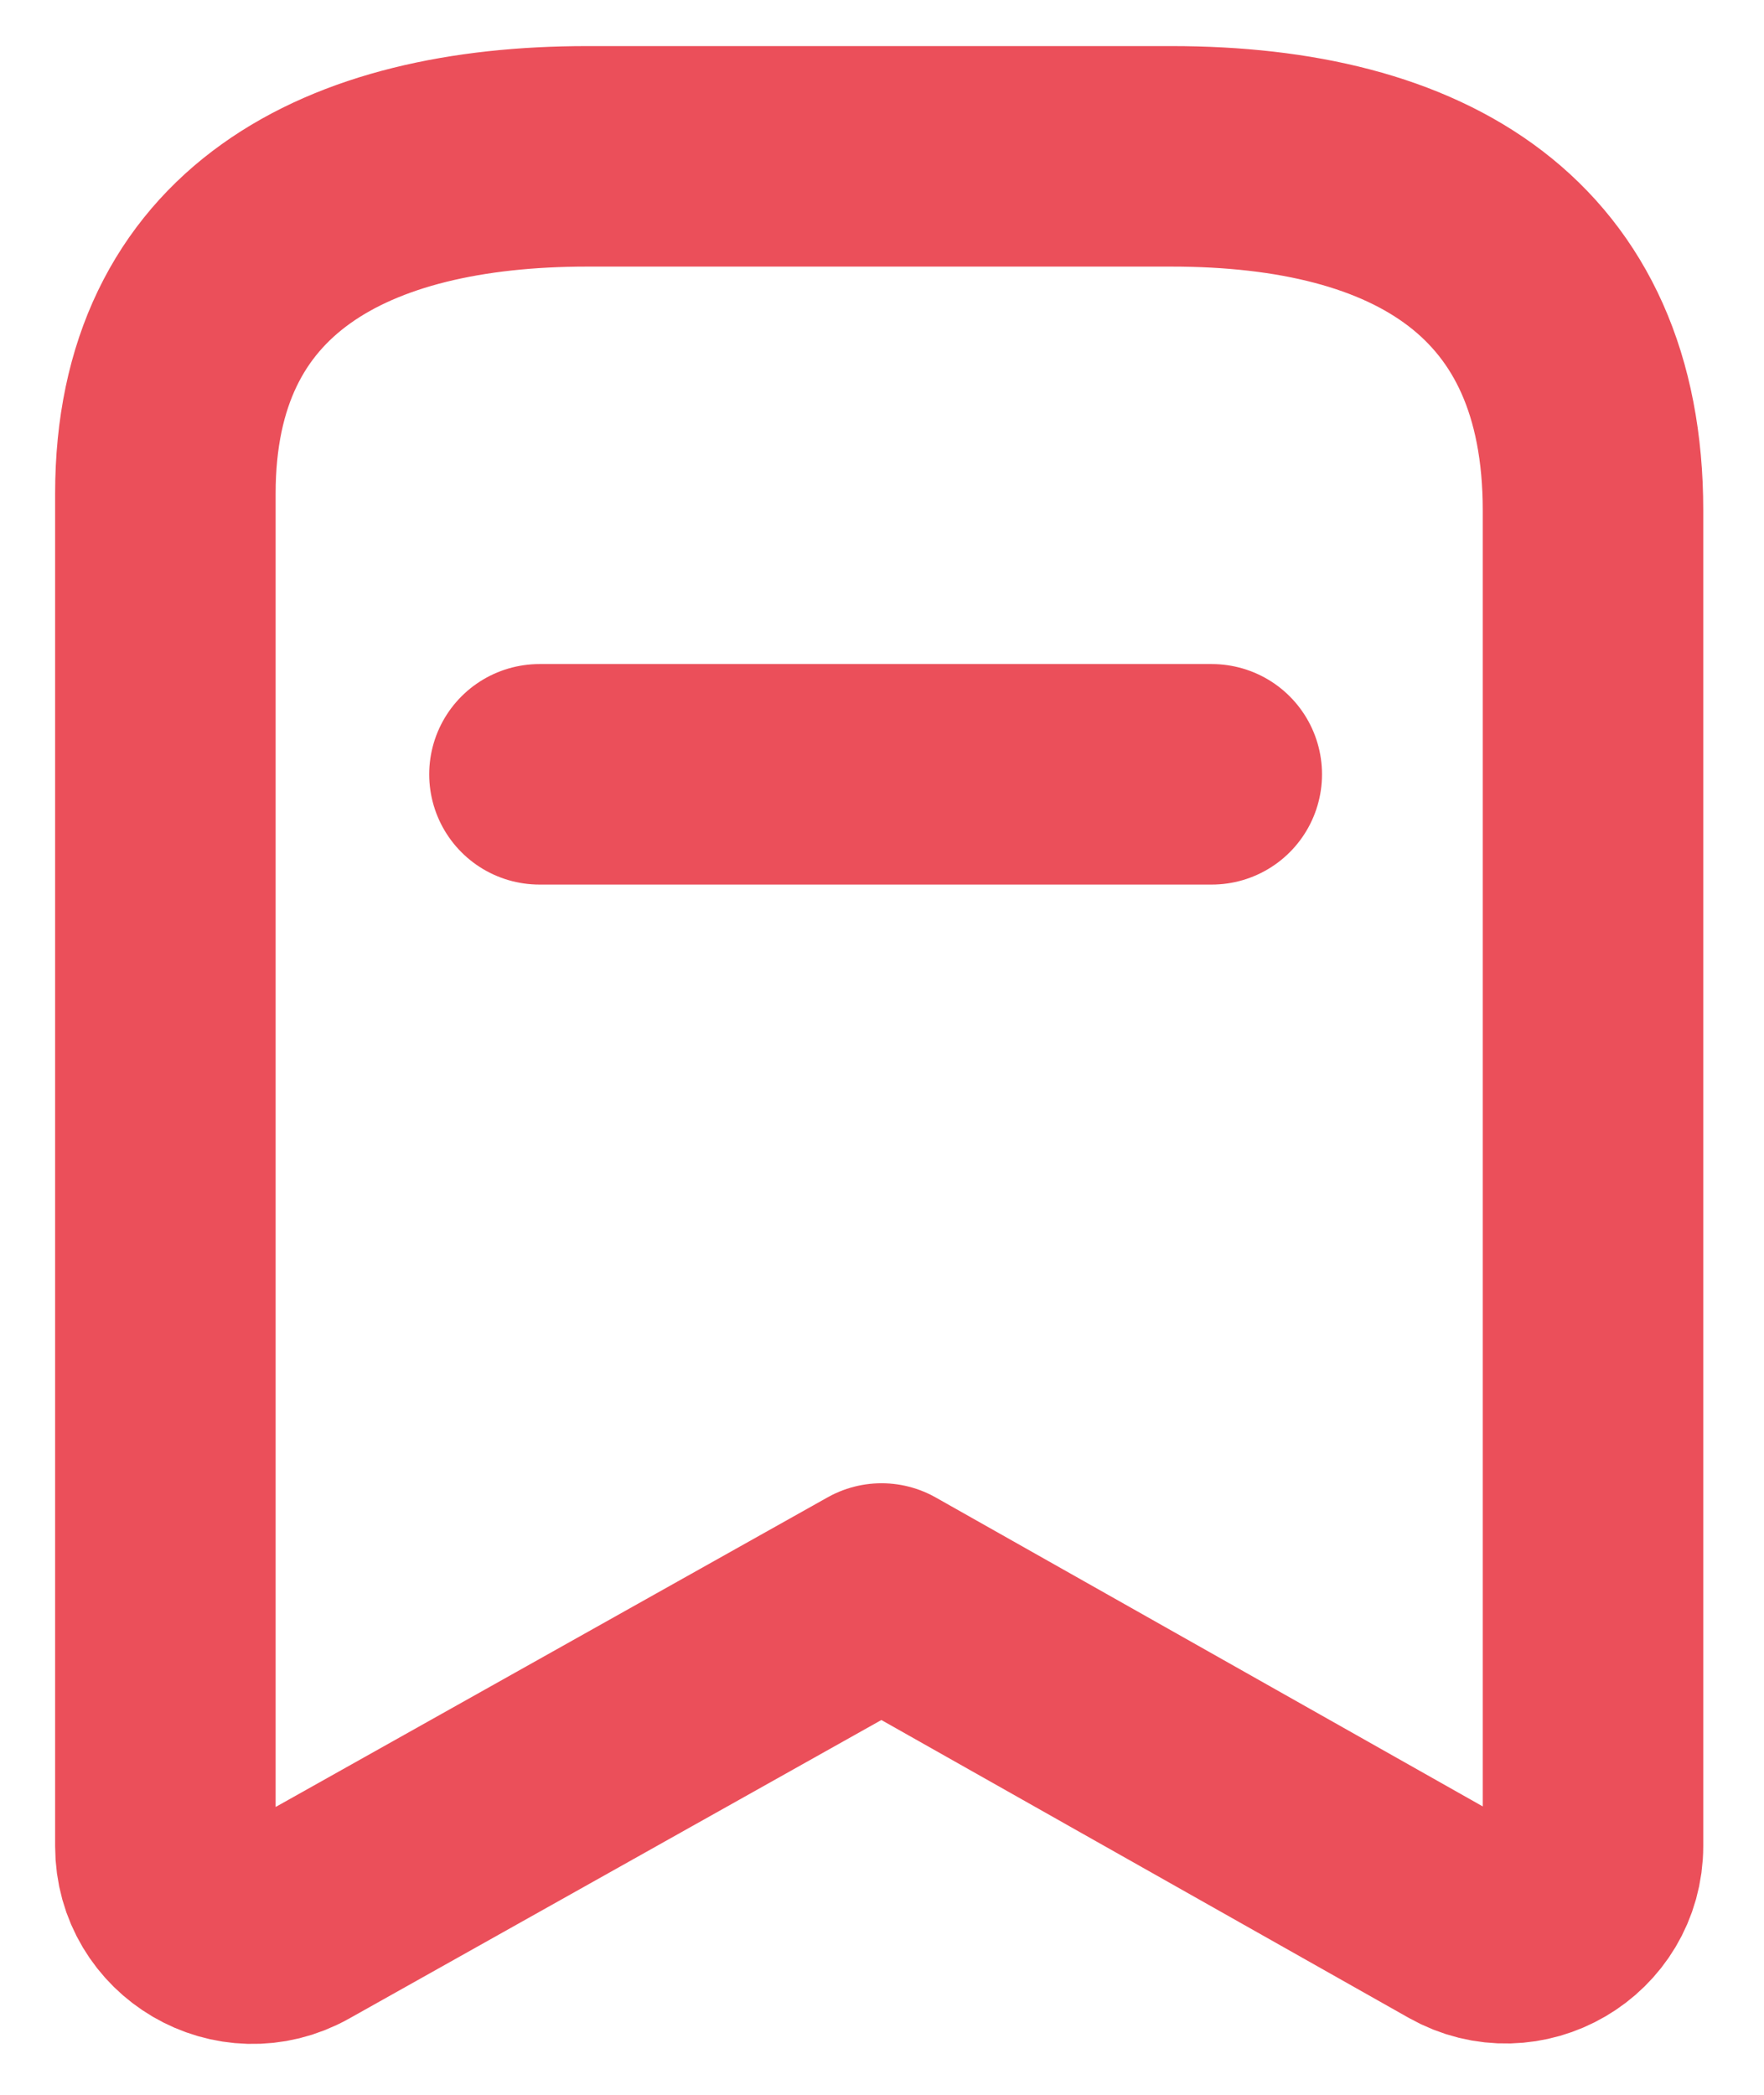 <svg width="16" height="19" viewBox="0 0 16 19" fill="none" xmlns="http://www.w3.org/2000/svg">
<path fill-rule="evenodd" clip-rule="evenodd" d="M14.449 4.629C14.449 2.337 12.882 1.418 10.625 1.418H5.326C3.139 1.418 1.5 2.274 1.5 4.476V16.746C1.5 17.351 2.151 17.732 2.678 17.436L7.996 14.453L13.269 17.431C13.797 17.729 14.449 17.348 14.449 16.742V4.629Z" stroke="#EB4F5A" stroke-width="2" stroke-linecap="round" stroke-linejoin="round"/>
<path d="M4.893 7.023H10.991" stroke="#EB4F5A" stroke-width="2" stroke-linecap="round" stroke-linejoin="round"/>
</svg>
